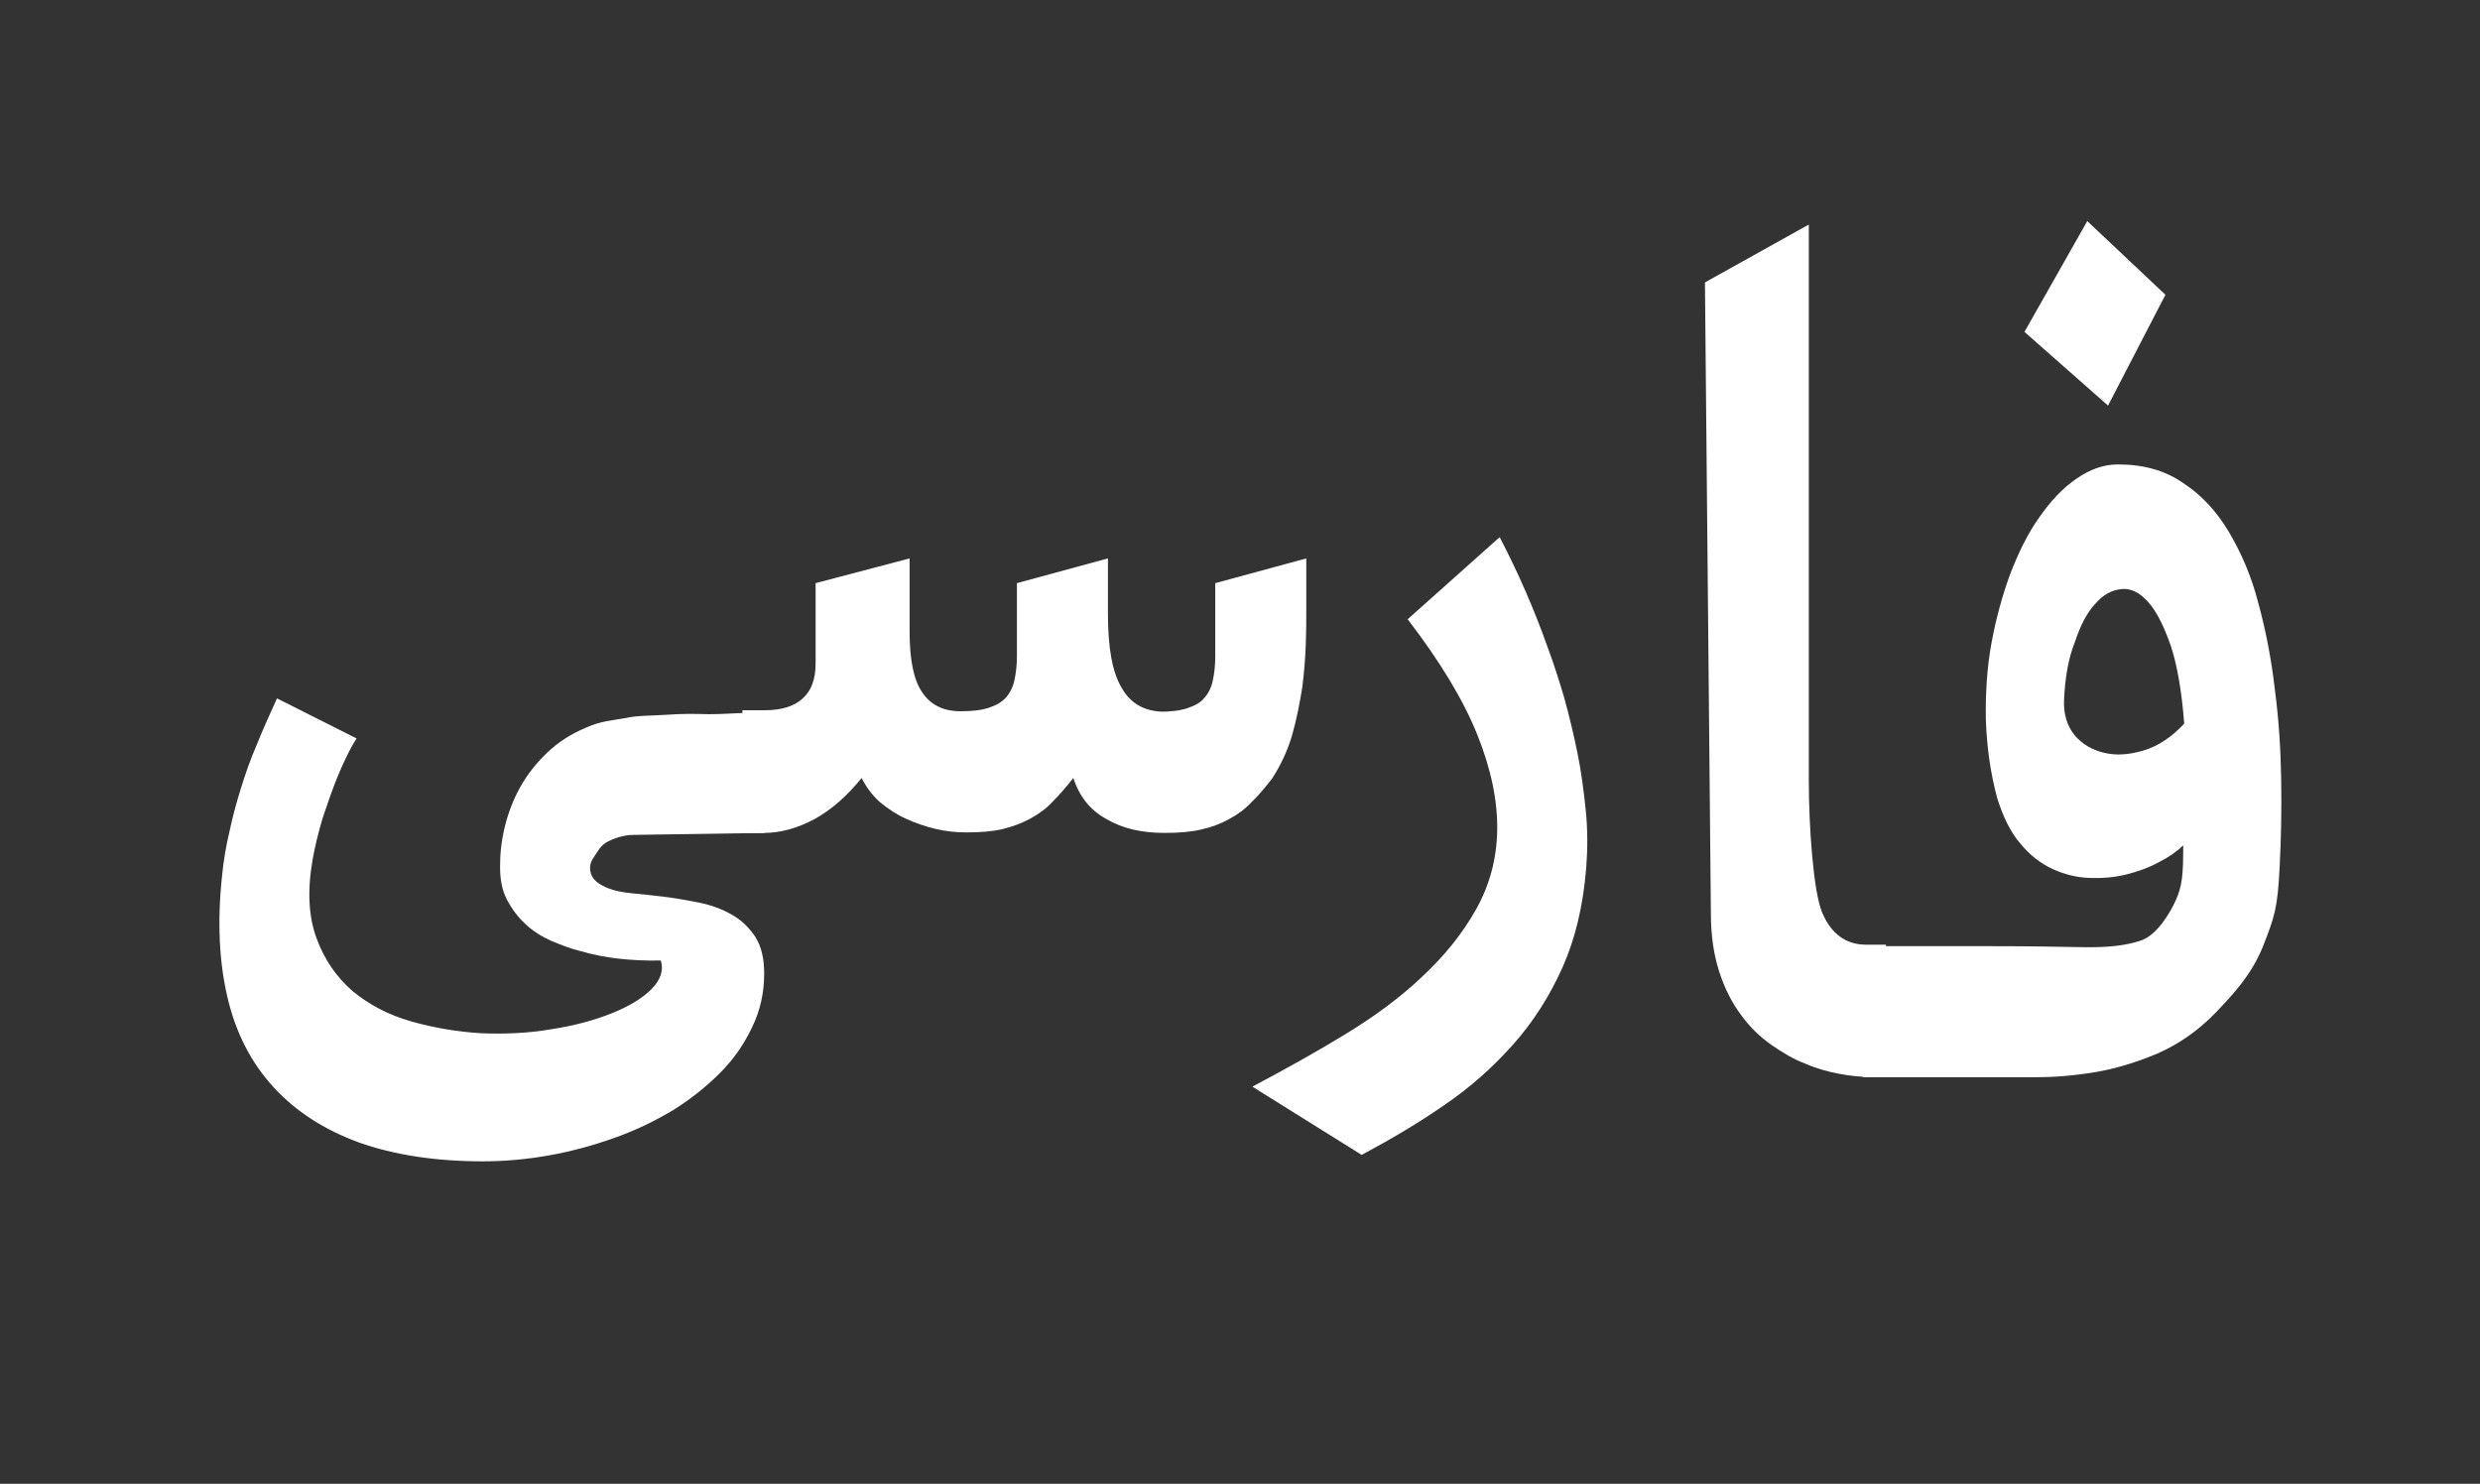 <?xml version="1.0" encoding="utf-8"?>
<!-- Generator: Adobe Illustrator 16.0.0, SVG Export Plug-In . SVG Version: 6.00 Build 0)  -->
<!DOCTYPE svg PUBLIC "-//W3C//DTD SVG 1.1//EN" "http://www.w3.org/Graphics/SVG/1.1/DTD/svg11.dtd">
<svg version="1.1" xmlns="http://www.w3.org/2000/svg" xmlns:xlink="http://www.w3.org/1999/xlink" x="0px" y="0px" width="50.14px"
	 height="30px" viewBox="774.45 -4.21 50.14 30" enable-background="new 774.45 -4.21 50.14 30" xml:space="preserve">
<rect x="774.45" y="-4.21" width="50.14" height="30" fill="#333333" stroke="none"/>
<g id="Layer_1">
	<path fill="#FFFFFF" d="M789.91,12.63l-2.66,0.04c-0.17,0-0.37,0.06-0.52,0.14c-0.14,0.07-0.21,0.22-0.28,0.32
		c-0.07,0.1-0.09,0.21-0.05,0.33c0.04,0.12,0.15,0.21,0.35,0.29c0.12,0.05,0.28,0.08,0.47,0.1c0.2,0.02,0.42,0.04,0.65,0.07
		c0.24,0.03,0.47,0.07,0.72,0.12c0.24,0.05,0.46,0.13,0.65,0.24c0.2,0.11,0.35,0.26,0.48,0.45c0.12,0.19,0.18,0.43,0.18,0.74
		c0,0.39-0.08,0.75-0.24,1.08c-0.16,0.34-0.37,0.65-0.65,0.93c-0.28,0.28-0.59,0.53-0.96,0.76c-0.37,0.22-0.76,0.41-1.19,0.56
		c-0.42,0.15-0.86,0.27-1.31,0.35c-0.45,0.08-0.9,0.12-1.34,0.12c-0.96,0-1.79-0.13-2.5-0.38c-0.71-0.26-1.28-0.63-1.73-1.12
		c-0.45-0.49-0.76-1.09-0.93-1.81c-0.17-0.72-0.21-1.54-0.11-2.47c0.03-0.3,0.08-0.6,0.15-0.89c0.06-0.29,0.14-0.58,0.23-0.87
		c0.09-0.29,0.19-0.58,0.32-0.88c0.12-0.3,0.26-0.61,0.41-0.94l1.61,0.81c-0.02,0.03-0.08,0.12-0.16,0.28
		c-0.08,0.16-0.17,0.35-0.26,0.58c-0.09,0.23-0.18,0.49-0.27,0.76c-0.08,0.27-0.15,0.55-0.2,0.83c-0.11,0.63-0.08,1.16,0.08,1.59
		c0.16,0.44,0.41,0.79,0.73,1.07c0.33,0.27,0.72,0.48,1.18,0.61c0.46,0.13,0.93,0.21,1.41,0.24c0.48,0.02,0.96,0,1.42-0.08
		c0.46-0.07,0.87-0.18,1.22-0.32c0.35-0.14,0.62-0.3,0.81-0.49c0.19-0.19,0.25-0.39,0.19-0.58c-0.61,0.01-1.15-0.05-1.62-0.19
		c-0.21-0.05-0.41-0.13-0.6-0.21c-0.2-0.09-0.37-0.2-0.52-0.34c-0.15-0.14-0.27-0.3-0.37-0.49c-0.1-0.19-0.14-0.41-0.14-0.67
		c0-0.27,0.03-0.54,0.1-0.82c0.07-0.28,0.17-0.54,0.31-0.79c0.14-0.25,0.32-0.48,0.54-0.69c0.22-0.21,0.48-0.38,0.79-0.51
		c0.32-0.14,0.52-0.14,0.78-0.19c0.26-0.06,0.61-0.05,0.87-0.07c0.26-0.02,0.54-0.02,0.84-0.01c0.3,0,0.59-0.03,0.98-0.03l0.14-0.02
		V12.63z"/>
	<path fill="#FFFFFF" d="M789.47,10.15h0.44c0.34,0,0.6-0.08,0.77-0.24c0.18-0.16,0.26-0.4,0.26-0.71V7.58l1.9-0.5v1.48
		c0,0.56,0.08,0.97,0.25,1.22c0.17,0.26,0.43,0.39,0.78,0.39c0.23,0,0.42-0.02,0.57-0.07c0.15-0.05,0.26-0.11,0.35-0.21
		c0.08-0.09,0.14-0.21,0.17-0.35c0.03-0.14,0.05-0.3,0.05-0.49V7.58l1.84-0.5V8.2c0,0.69,0.09,1.19,0.28,1.5
		c0.18,0.32,0.47,0.48,0.87,0.48h-0.12c0.23,0,0.42-0.02,0.57-0.07c0.15-0.05,0.27-0.11,0.35-0.21c0.08-0.09,0.14-0.21,0.17-0.35
		c0.03-0.14,0.05-0.3,0.05-0.49V7.58l1.84-0.5V8.2c0,0.15,0,0.35-0.01,0.62c-0.01,0.26-0.03,0.55-0.07,0.86
		c-0.05,0.31-0.11,0.63-0.2,0.95c-0.09,0.32-0.23,0.62-0.41,0.9c-0.15,0.19-0.28,0.35-0.42,0.48c-0.13,0.14-0.28,0.25-0.45,0.34
		c-0.16,0.09-0.34,0.16-0.56,0.21c-0.21,0.05-0.45,0.07-0.75,0.07c-0.46,0-0.85-0.09-1.17-0.28c-0.33-0.18-0.55-0.46-0.67-0.83
		c-0.15,0.19-0.29,0.35-0.42,0.48c-0.13,0.14-0.28,0.25-0.45,0.34c-0.16,0.09-0.35,0.16-0.55,0.21c-0.21,0.05-0.45,0.07-0.74,0.07
		c-0.2,0-0.41-0.02-0.62-0.07c-0.21-0.05-0.42-0.12-0.61-0.21c-0.2-0.09-0.37-0.21-0.53-0.34c-0.15-0.14-0.27-0.3-0.36-0.48
		c-0.3,0.37-0.61,0.64-0.95,0.83c-0.34,0.18-0.68,0.28-1.02,0.28h-0.44V10.15z"/>
	<path fill="#FFFFFF" d="M804.77,6.65c0.37,0.71,0.69,1.44,0.96,2.2c0.12,0.32,0.23,0.66,0.34,1.03c0.1,0.36,0.19,0.73,0.27,1.12
		c0.08,0.39,0.13,0.78,0.17,1.17c0.04,0.39,0.04,0.78,0.01,1.16c-0.06,0.76-0.22,1.44-0.48,2.02c-0.26,0.58-0.59,1.1-1,1.56
		c-0.41,0.46-0.87,0.87-1.4,1.23c-0.52,0.36-1.08,0.69-1.66,1l-2.21-1.38c0.66-0.35,1.29-0.7,1.88-1.06
		c0.59-0.36,1.12-0.75,1.56-1.17c0.45-0.42,0.81-0.87,1.08-1.35c0.27-0.48,0.42-1.01,0.43-1.6c0.01-0.59-0.12-1.23-0.4-1.93
		c-0.28-0.7-0.75-1.48-1.41-2.34L804.77,6.65z"/>
	<path fill="#FFFFFF" d="M812.18,17.56c-0.15,0-0.33-0.02-0.55-0.06c-0.21-0.04-0.44-0.1-0.67-0.2c-0.24-0.09-0.46-0.22-0.69-0.38
		c-0.23-0.16-0.44-0.36-0.62-0.61c-0.18-0.24-0.33-0.53-0.44-0.87c-0.11-0.34-0.17-0.73-0.17-1.18l-0.12-12.76l2.1-1.17v11.24
		c0,0.92,0.09,2.24,0.27,2.67c0.18,0.43,0.48,0.65,0.89,0.65h0.4v2.66H812.18z"/>
	<path fill="#FFFFFF" d="M812.11,17.55v-2.63h2.6c0.73,0,1.35,0.01,1.84,0.02c0.5,0.01,0.89-0.03,1.2-0.14
		c0.3-0.11,0.56-0.52,0.69-0.81c0.13-0.29,0.15-0.51,0.15-1.11c-0.12,0.12-0.29,0.24-0.49,0.34c-0.2,0.11-0.42,0.19-0.66,0.25
		c-0.24,0.06-0.49,0.08-0.75,0.07c-0.26-0.01-0.5-0.07-0.74-0.18c-0.24-0.11-0.46-0.28-0.65-0.51c-0.2-0.23-0.35-0.54-0.47-0.92
		c-0.14-0.52-0.21-1.04-0.23-1.57c-0.01-0.53,0.02-1.05,0.11-1.55c0.09-0.5,0.22-0.97,0.38-1.41c0.17-0.44,0.36-0.83,0.59-1.15
		c0.23-0.33,0.47-0.59,0.75-0.78c0.27-0.19,0.55-0.29,0.84-0.29c0.51,0,0.95,0.12,1.31,0.37c0.37,0.24,0.68,0.57,0.93,0.99
		c0.25,0.42,0.46,0.9,0.6,1.45c0.15,0.55,0.26,1.12,0.33,1.72c0.08,0.6,0.12,1.21,0.13,1.82c0.01,0.61,0,1.2-0.03,1.77
		c-0.04,0.87-0.11,1.04-0.34,1.63c-0.24,0.59-0.61,0.97-0.96,1.34c-0.35,0.36-0.74,0.63-1.17,0.82c-0.43,0.18-0.85,0.31-1.28,0.38
		c-0.42,0.07-0.82,0.1-1.19,0.1h-0.91H812.11z M818.23,1.75l-1.16,2.24l-1.69-1.49l1.27-2.24L818.23,1.75z M816.18,9.95
		c-0.01,0.28,0.06,0.51,0.21,0.7c0.15,0.18,0.35,0.3,0.6,0.36c0.25,0.06,0.51,0.04,0.81-0.05c0.29-0.09,0.56-0.27,0.81-0.54
		c-0.05-0.65-0.14-1.17-0.27-1.57c-0.14-0.4-0.29-0.7-0.46-0.89c-0.17-0.19-0.35-0.28-0.54-0.26c-0.19,0.02-0.37,0.11-0.53,0.3
		c-0.17,0.18-0.3,0.44-0.41,0.77C816.27,9.09,816.2,9.49,816.18,9.95"/>
</g>
<g id="nyt_x5F_exporter_x5F_info" display="none">
</g>
</svg>
